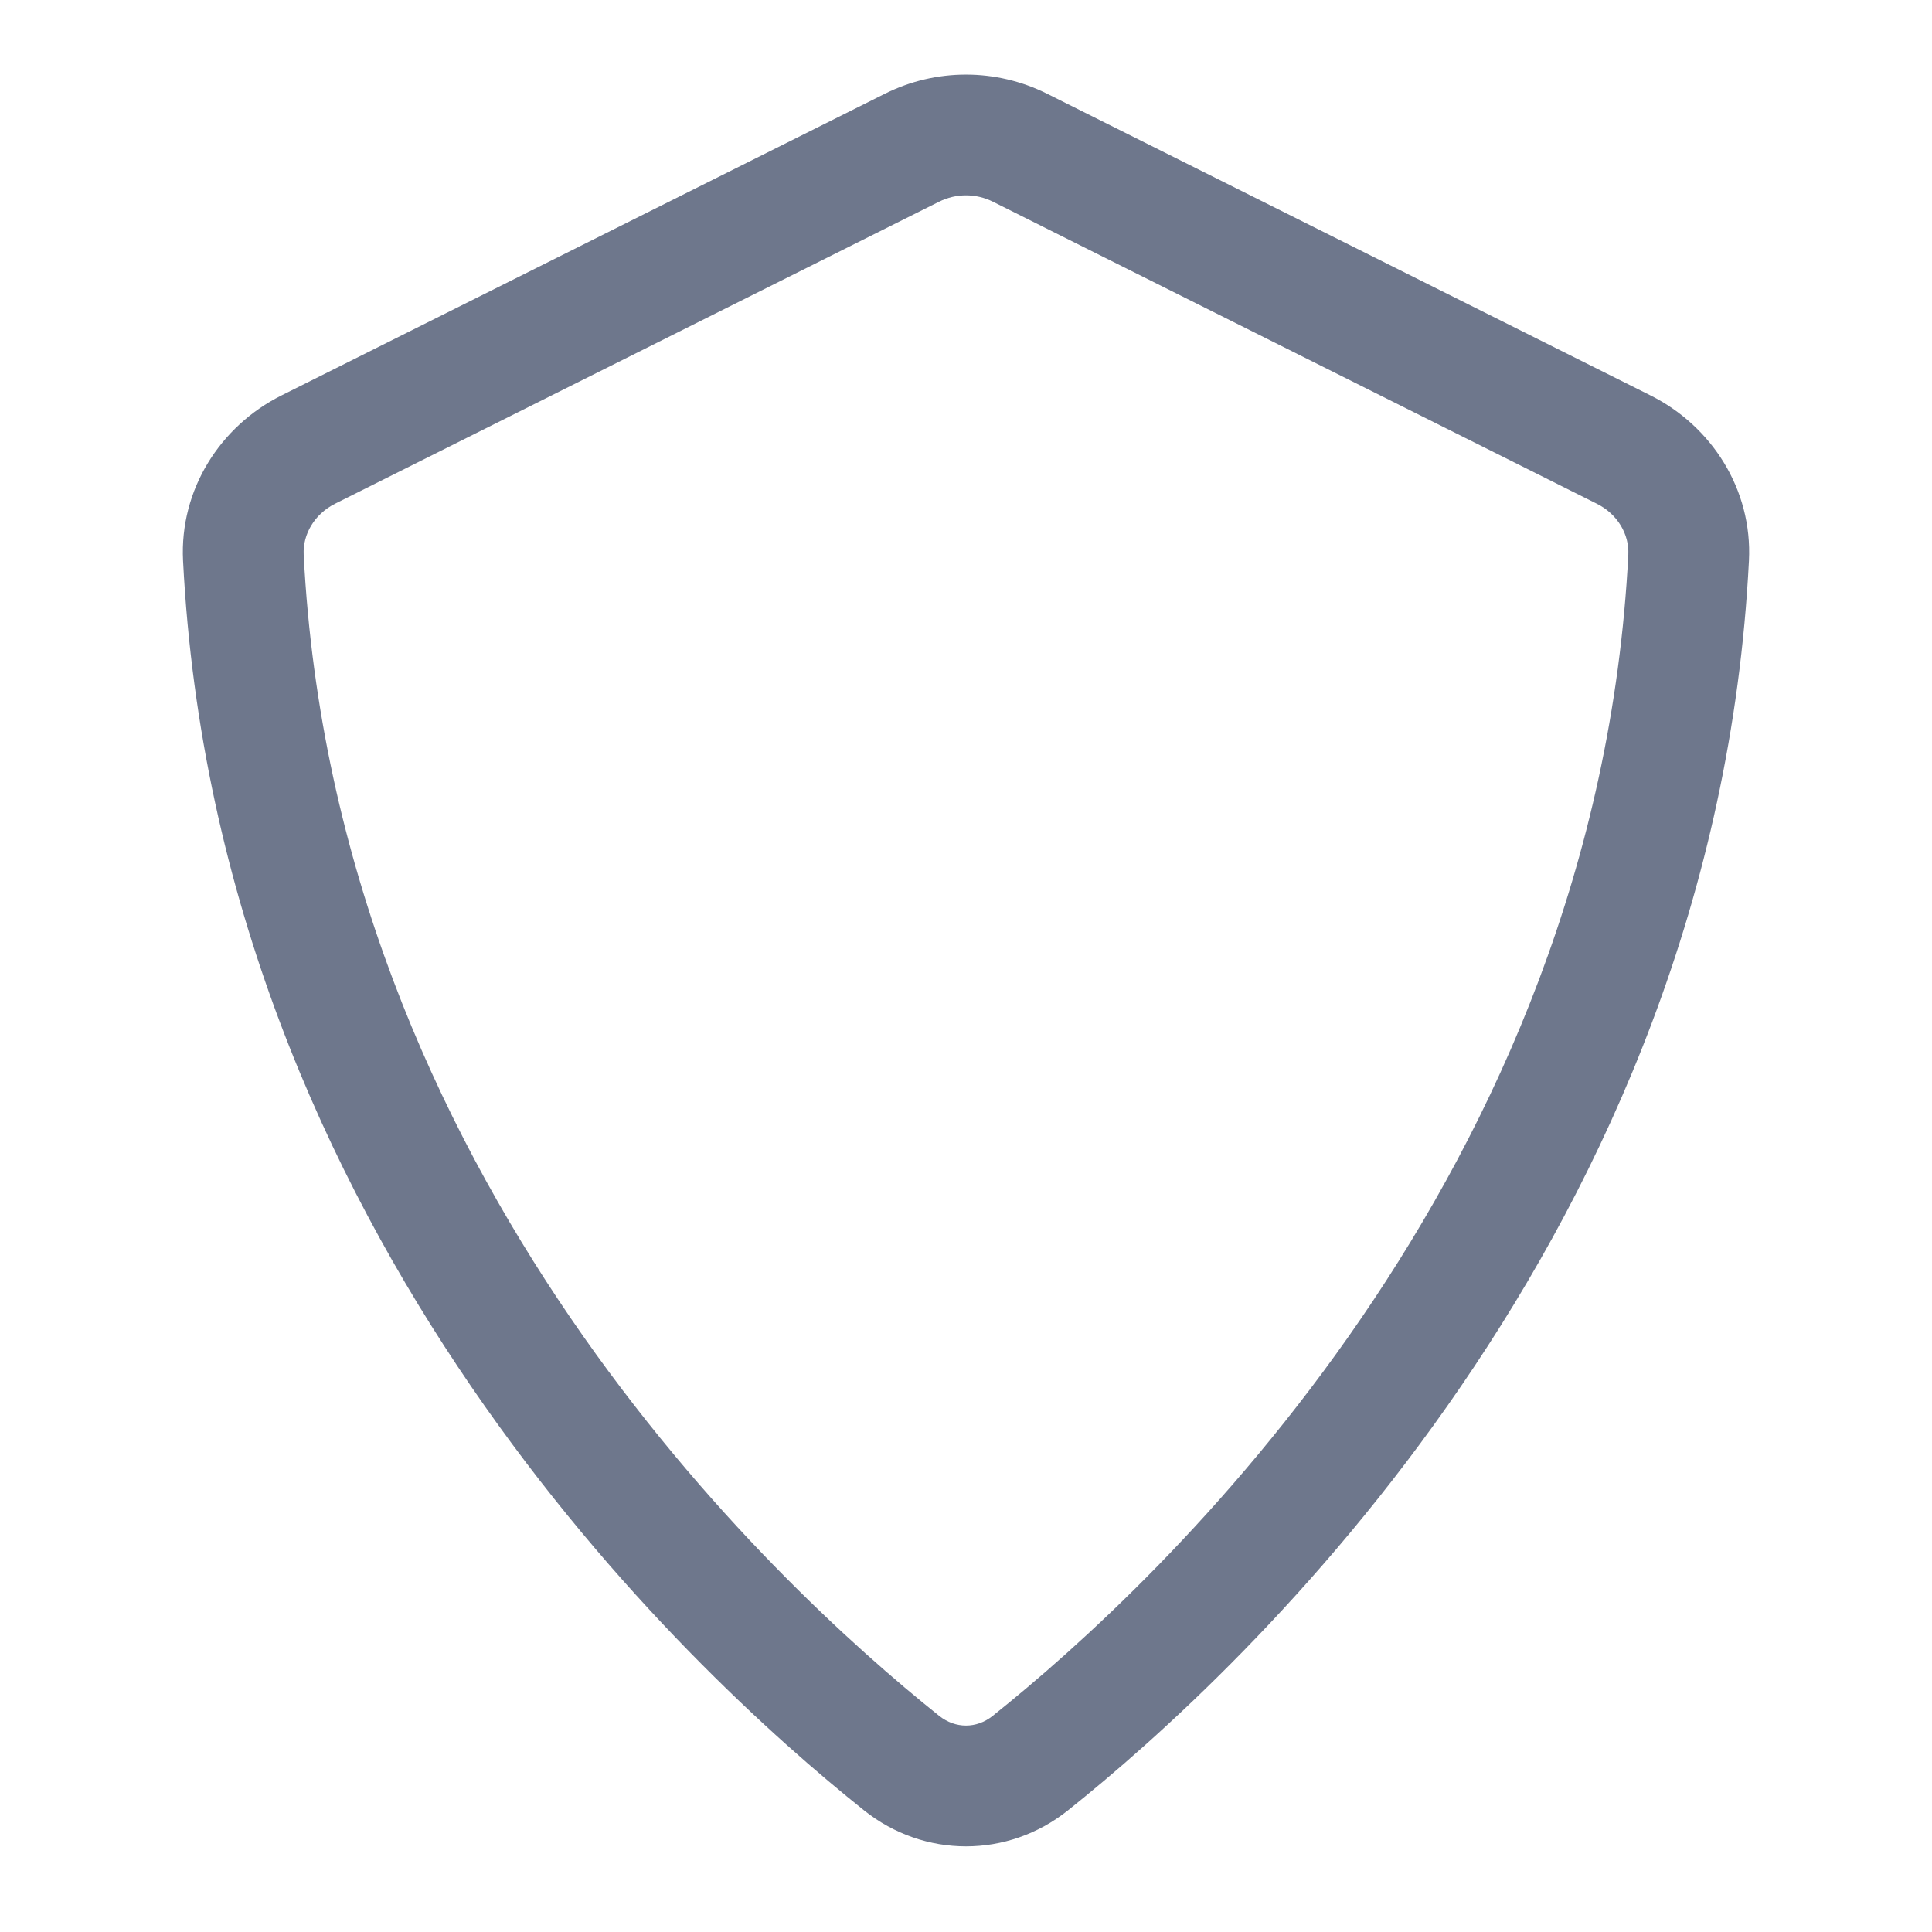 <svg width="16" height="16" viewBox="0 0 16 16" fill="none" xmlns="http://www.w3.org/2000/svg">
<path fill-rule="evenodd" clip-rule="evenodd" d="M8.224 1.671C8.083 1.6 7.917 1.6 7.776 1.671L2.776 4.171C2.602 4.258 2.507 4.427 2.515 4.593C2.777 9.736 6.395 13.106 7.779 14.211C7.913 14.317 8.087 14.317 8.22 14.211C9.605 13.106 13.223 9.736 13.485 4.593C13.493 4.427 13.398 4.258 13.223 4.171L8.224 1.671ZM7.329 0.776C7.751 0.565 8.248 0.565 8.671 0.776L13.671 3.276C14.174 3.528 14.514 4.053 14.484 4.644C14.199 10.23 10.289 13.84 8.844 14.993C8.346 15.39 7.654 15.39 7.156 14.993C5.711 13.84 1.801 10.23 1.516 4.644C1.486 4.053 1.826 3.528 2.329 3.276L7.329 0.776Z" fill="#6E778C"/>
</svg>
